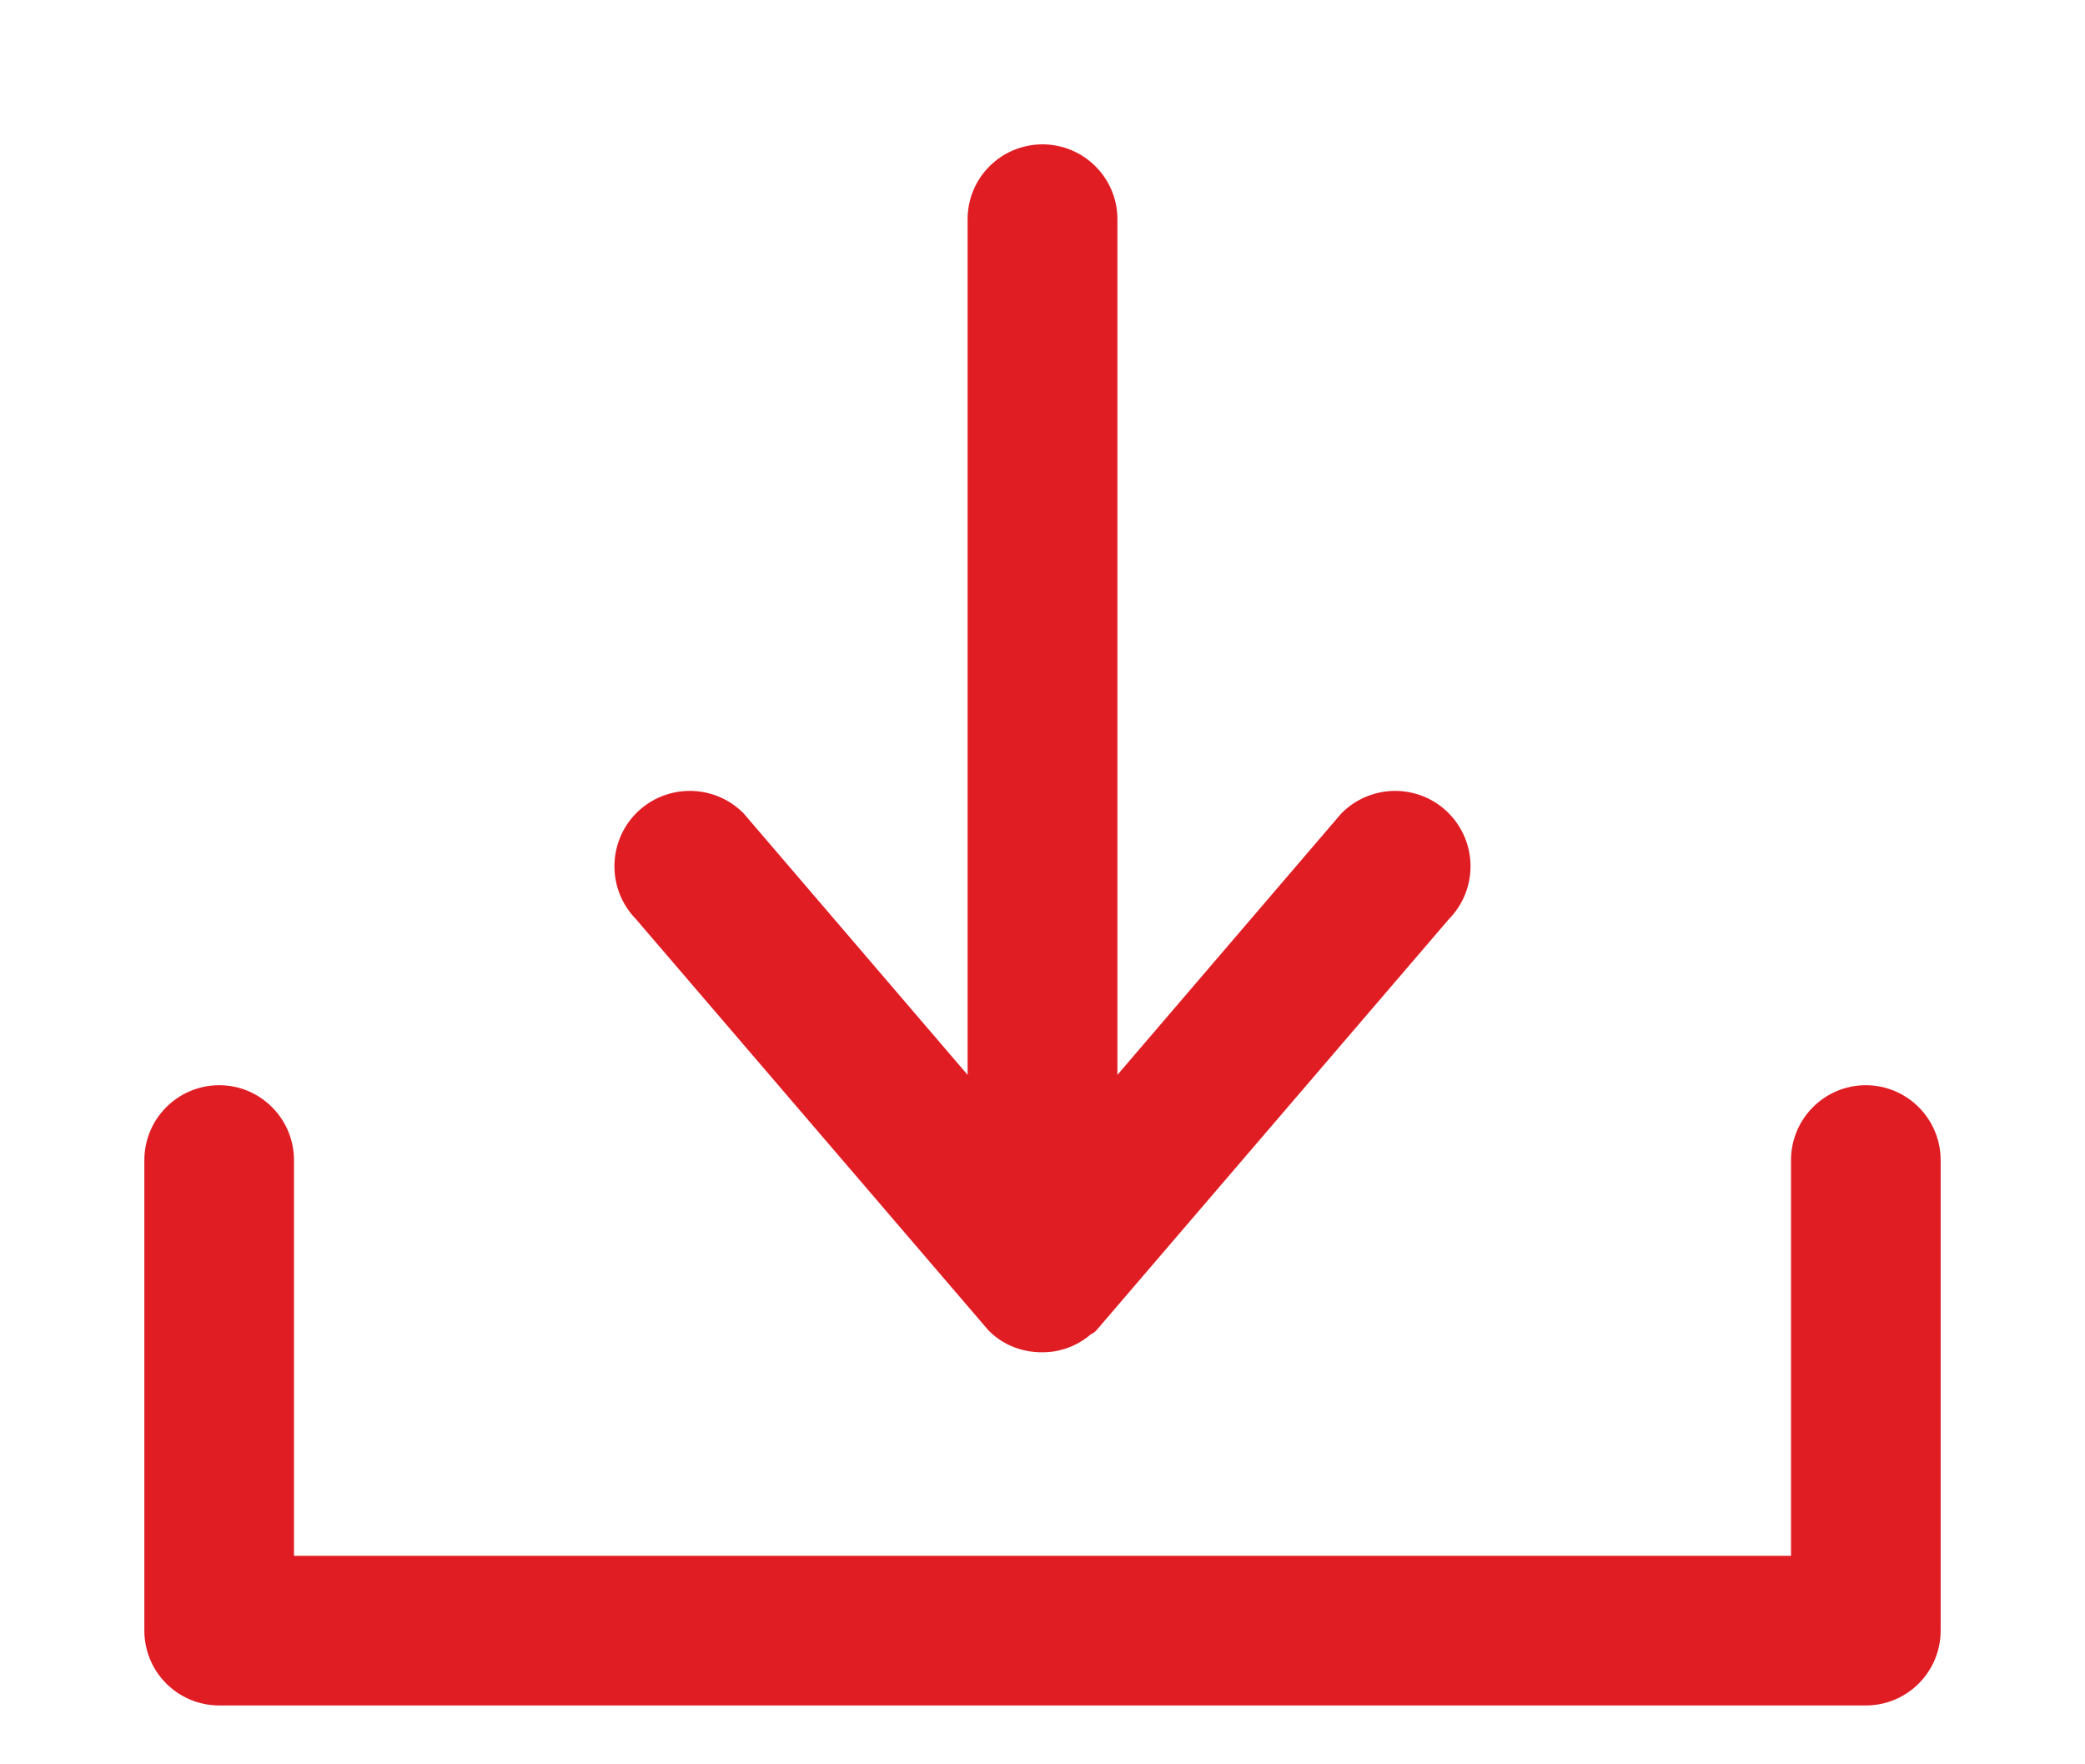 <?xml version="1.0" encoding="UTF-8"?>
<svg width="13px" height="11px" viewBox="0 0 13 11" version="1.1" xmlns="http://www.w3.org/2000/svg" xmlns:xlink="http://www.w3.org/1999/xlink">
    <!-- Generator: Sketch 48.1 (47250) - http://www.bohemiancoding.com/sketch -->
    <title>Fill 1</title>
    <desc>Created with Sketch.</desc>
    <defs></defs>
    <g id="Estadísticas" stroke="none" stroke-width="1" fill="none" fill-rule="evenodd" transform="translate(-397, -168)">
        <g id="Nav-Dash" transform="translate(159, 150)" fill="#E11D24" stroke="#E11D24" stroke-width="0.2">
            <g id="Xport-btn" transform="translate(227, 10)">
                <path d="M17.762,16.227 C17.759,16.231 17.753,16.229 17.749,16.232 C17.686,16.291 17.604,16.328 17.512,16.331 C17.511,16.331 17.51,16.331 17.509,16.331 C17.411,16.334 17.312,16.302 17.237,16.227 L15.039,13.663 C14.895,13.518 14.895,13.284 15.039,13.139 C15.184,12.995 15.418,12.995 15.563,13.139 L17.133,14.972 L17.133,9.366 C17.133,9.164 17.297,9 17.5,9 C17.702,9 17.867,9.164 17.867,9.366 L17.867,14.972 L19.437,13.139 C19.582,12.995 19.816,12.995 19.96,13.139 C20.105,13.284 20.105,13.518 19.96,13.663 L17.762,16.227 Z M22.633,18.533 L12.367,18.533 C12.164,18.533 12,18.369 12,18.166 L12,15.233 C12,15.031 12.164,14.866 12.367,14.866 C12.569,14.866 12.733,15.031 12.733,15.233 L12.733,17.8 L22.267,17.8 L22.267,15.233 C22.267,15.031 22.431,14.866 22.633,14.866 C22.836,14.866 23,15.031 23,15.233 L23,18.166 C23,18.369 22.836,18.533 22.633,18.533 L22.633,18.533 Z" id="Fill-1"></path>
            </g>
        </g>
    </g>
</svg>